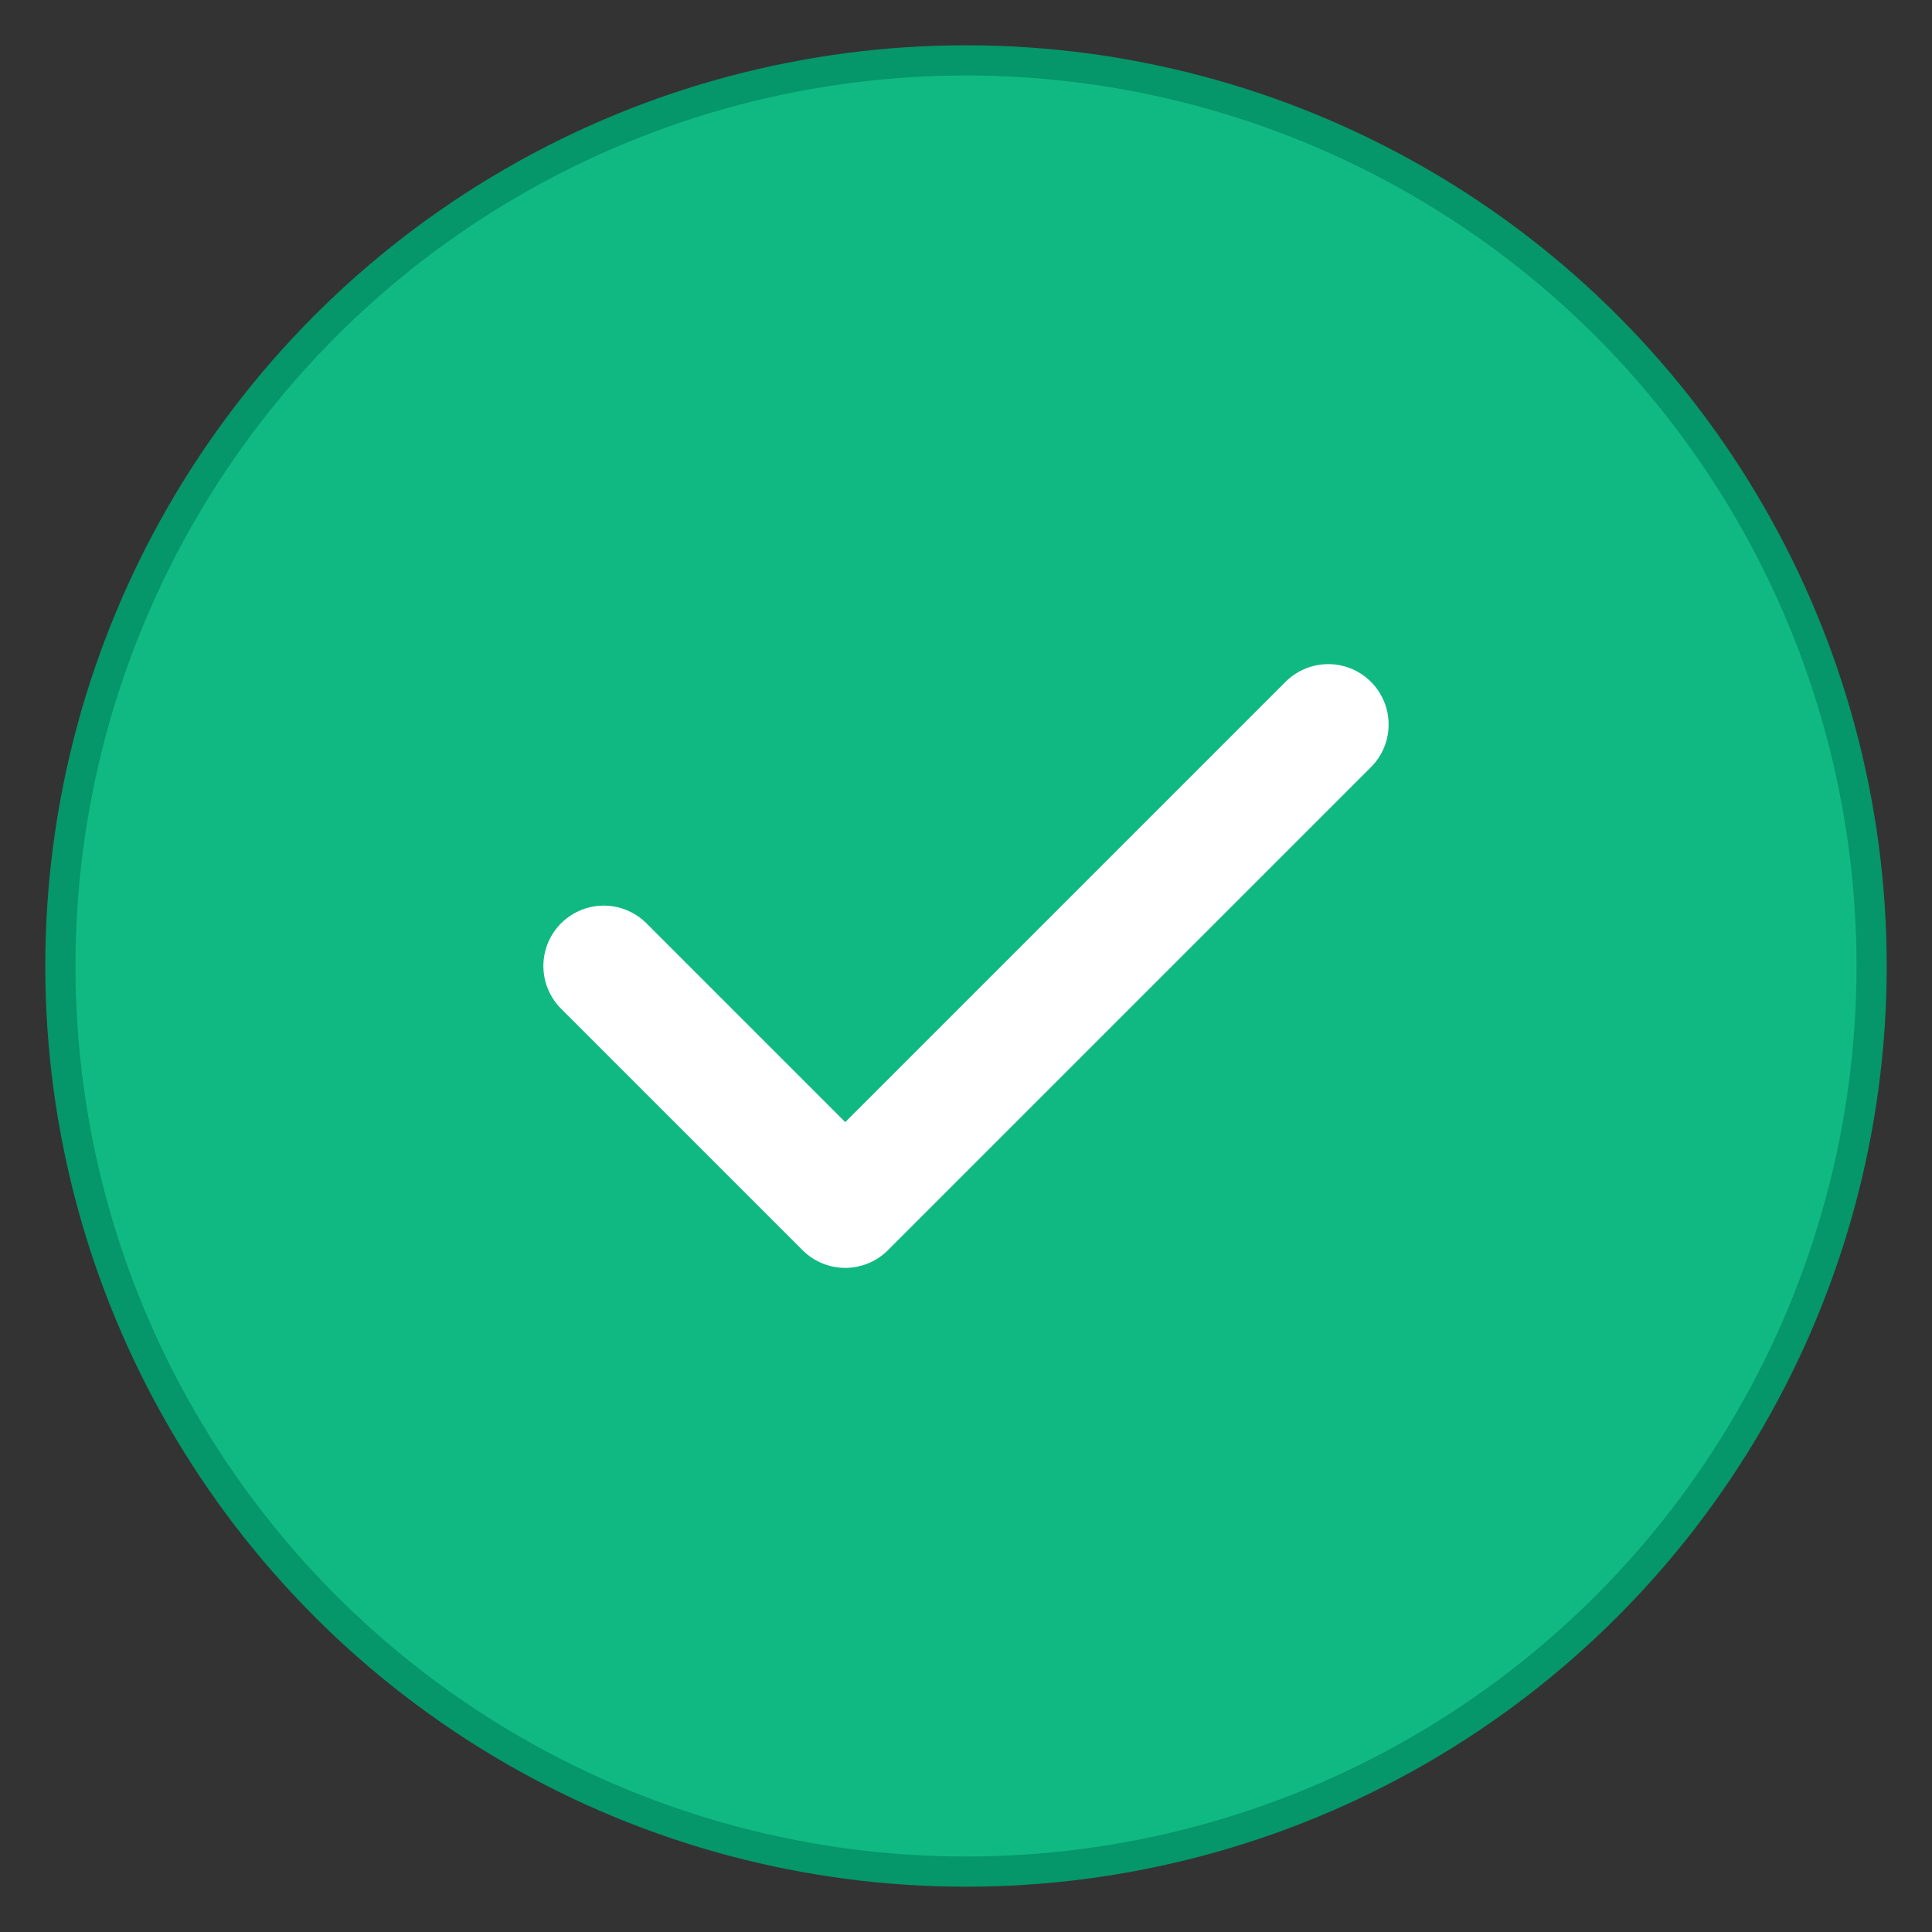 <svg width="256" height="256" viewBox="0 0 256 256" xmlns="http://www.w3.org/2000/svg">
  <rect x="0" y="0" width="256" height="256" fill="#333333" stroke="none"/>
  <!-- Ultra-minimal icon perfect for scaling -->
  
  <!-- Circle background -->
  <circle cx="128" cy="128" r="120" fill="#10b981" stroke="#059669" stroke-width="4"/>
  
  <!-- Check mark -->
  <path d="M80 128 L112 160 L176 96" 
        fill="none" 
        stroke="#ffffff" 
        stroke-width="16" 
        stroke-linecap="round" 
        stroke-linejoin="round"/>
</svg>